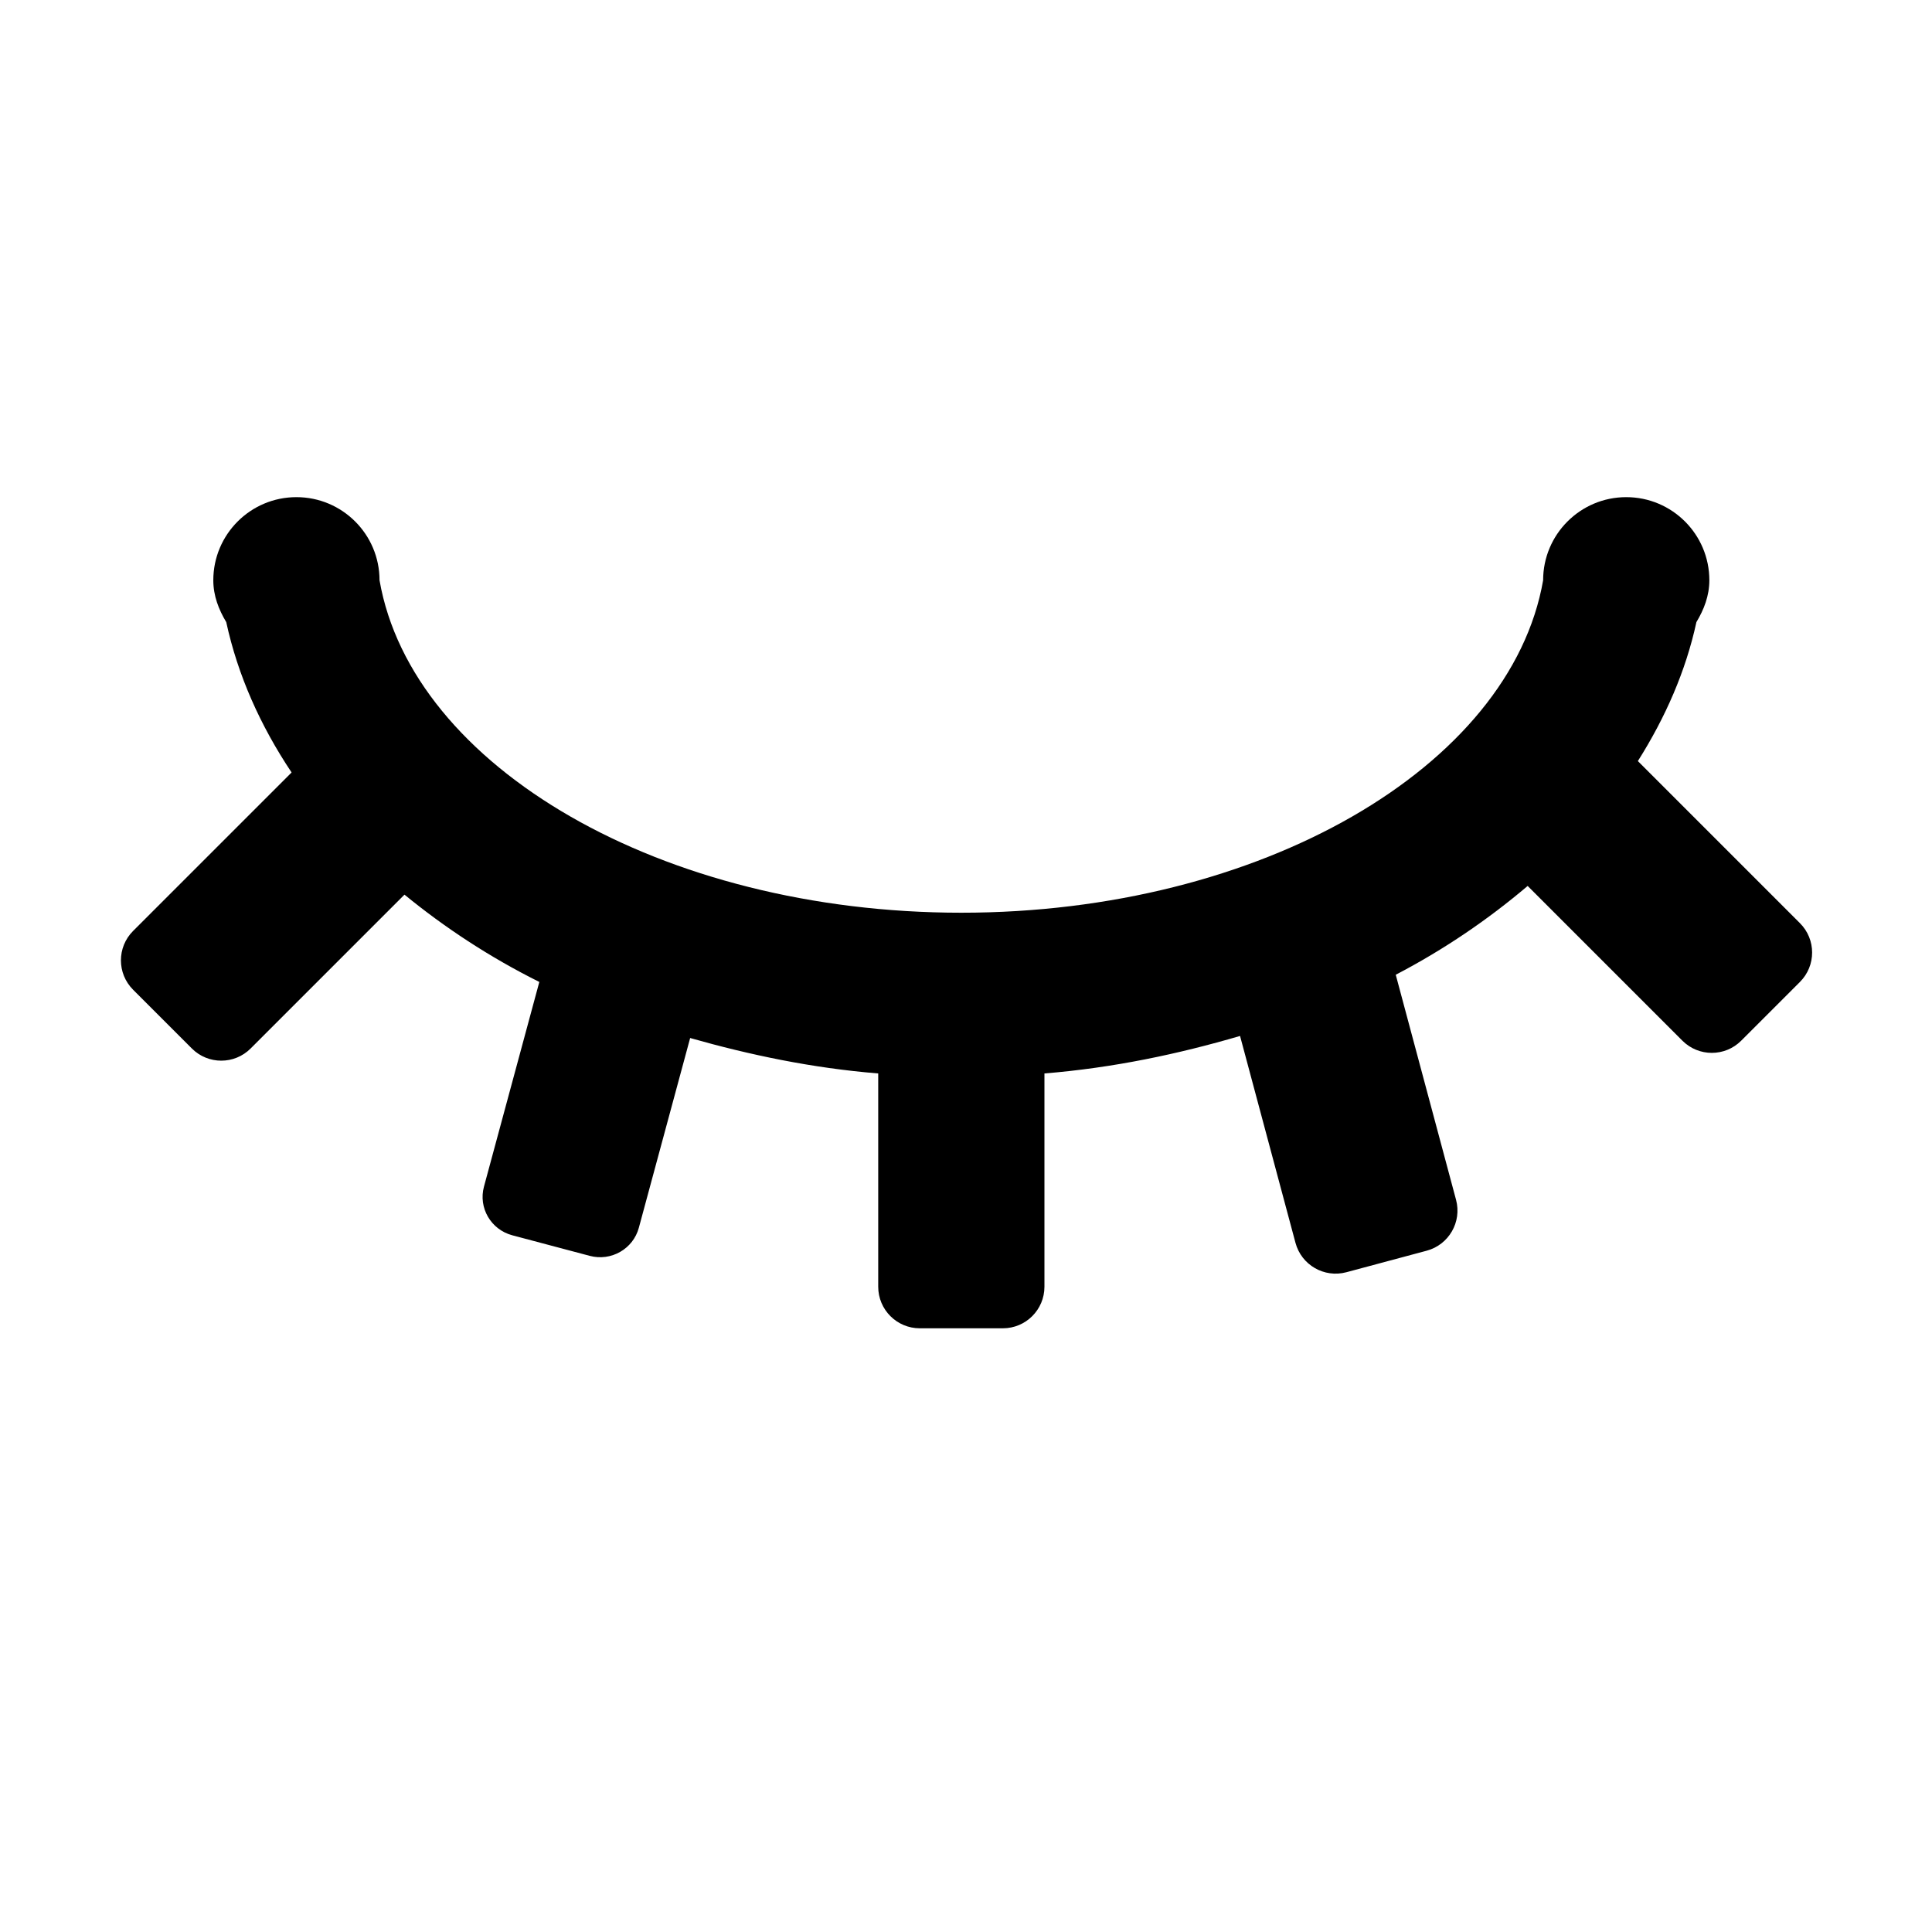 <?xml version="1.0" standalone="no"?><!DOCTYPE svg PUBLIC "-//W3C//DTD SVG 1.1//EN" "http://www.w3.org/Graphics/SVG/1.1/DTD/svg11.dtd"><svg t="1506776409341" class="icon" style="" viewBox="0 0 1024 1024" version="1.1" xmlns="http://www.w3.org/2000/svg" p-id="4192" xmlns:xlink="http://www.w3.org/1999/xlink" width="32" height="32"><defs><style type="text/css"></style></defs><path d="M954.011 520.444l-31.149 31.149c-8.599 8.599-22.545 8.599-31.149 0l-82.021-82.025c-20.709 17.576-43.964 33.533-69.919 47.07l31.964 119.293c3.146 11.749-3.828 23.828-15.577 26.973l-42.55 11.405c-11.749 3.146-23.828-3.828-26.977-15.577L657.253 549.078c-32.749 9.599-67.167 16.907-103.676 19.872v113.047c0 12.163-9.864 22.026-22.031 22.026h-44.047c-12.167 0-22.026-9.864-22.026-22.026V568.95c-35.043-2.846-68.079-9.81-99.677-18.78l-27.197 100.576c-3.039 11.229-14.686 17.894-26.022 14.885l-41.044-10.898c-11.334-3.009-18.061-14.55-15.026-25.783l29.343-108.5c-26.48-13.193-50.237-28.898-71.47-46.268l-81.54 81.54c-8.603 8.603-22.545 8.603-31.149 0l-31.149-31.149c-8.599-8.599-8.599-22.545 0-31.149l84.007-84.003c-16.542-24.779-28.524-51.484-34.634-79.682-3.964-6.613-6.859-13.916-6.859-22.184 0-24.33 19.722-44.056 44.052-44.056s44.052 19.726 44.052 44.056c17.251 98.976 149.795 176.204 308.365 176.204 158.565 0 291.118-77.228 308.365-176.204 0-24.33 19.722-44.056 44.047-44.056 24.33 0 44.056 19.726 44.056 44.056 0 8.268-2.894 15.568-6.859 22.18-5.63 25.978-16.449 50.585-31.031 73.65l85.907 85.911c8.603 8.603 8.603 22.545 0 31.149z" p-id="4193"></path></svg>